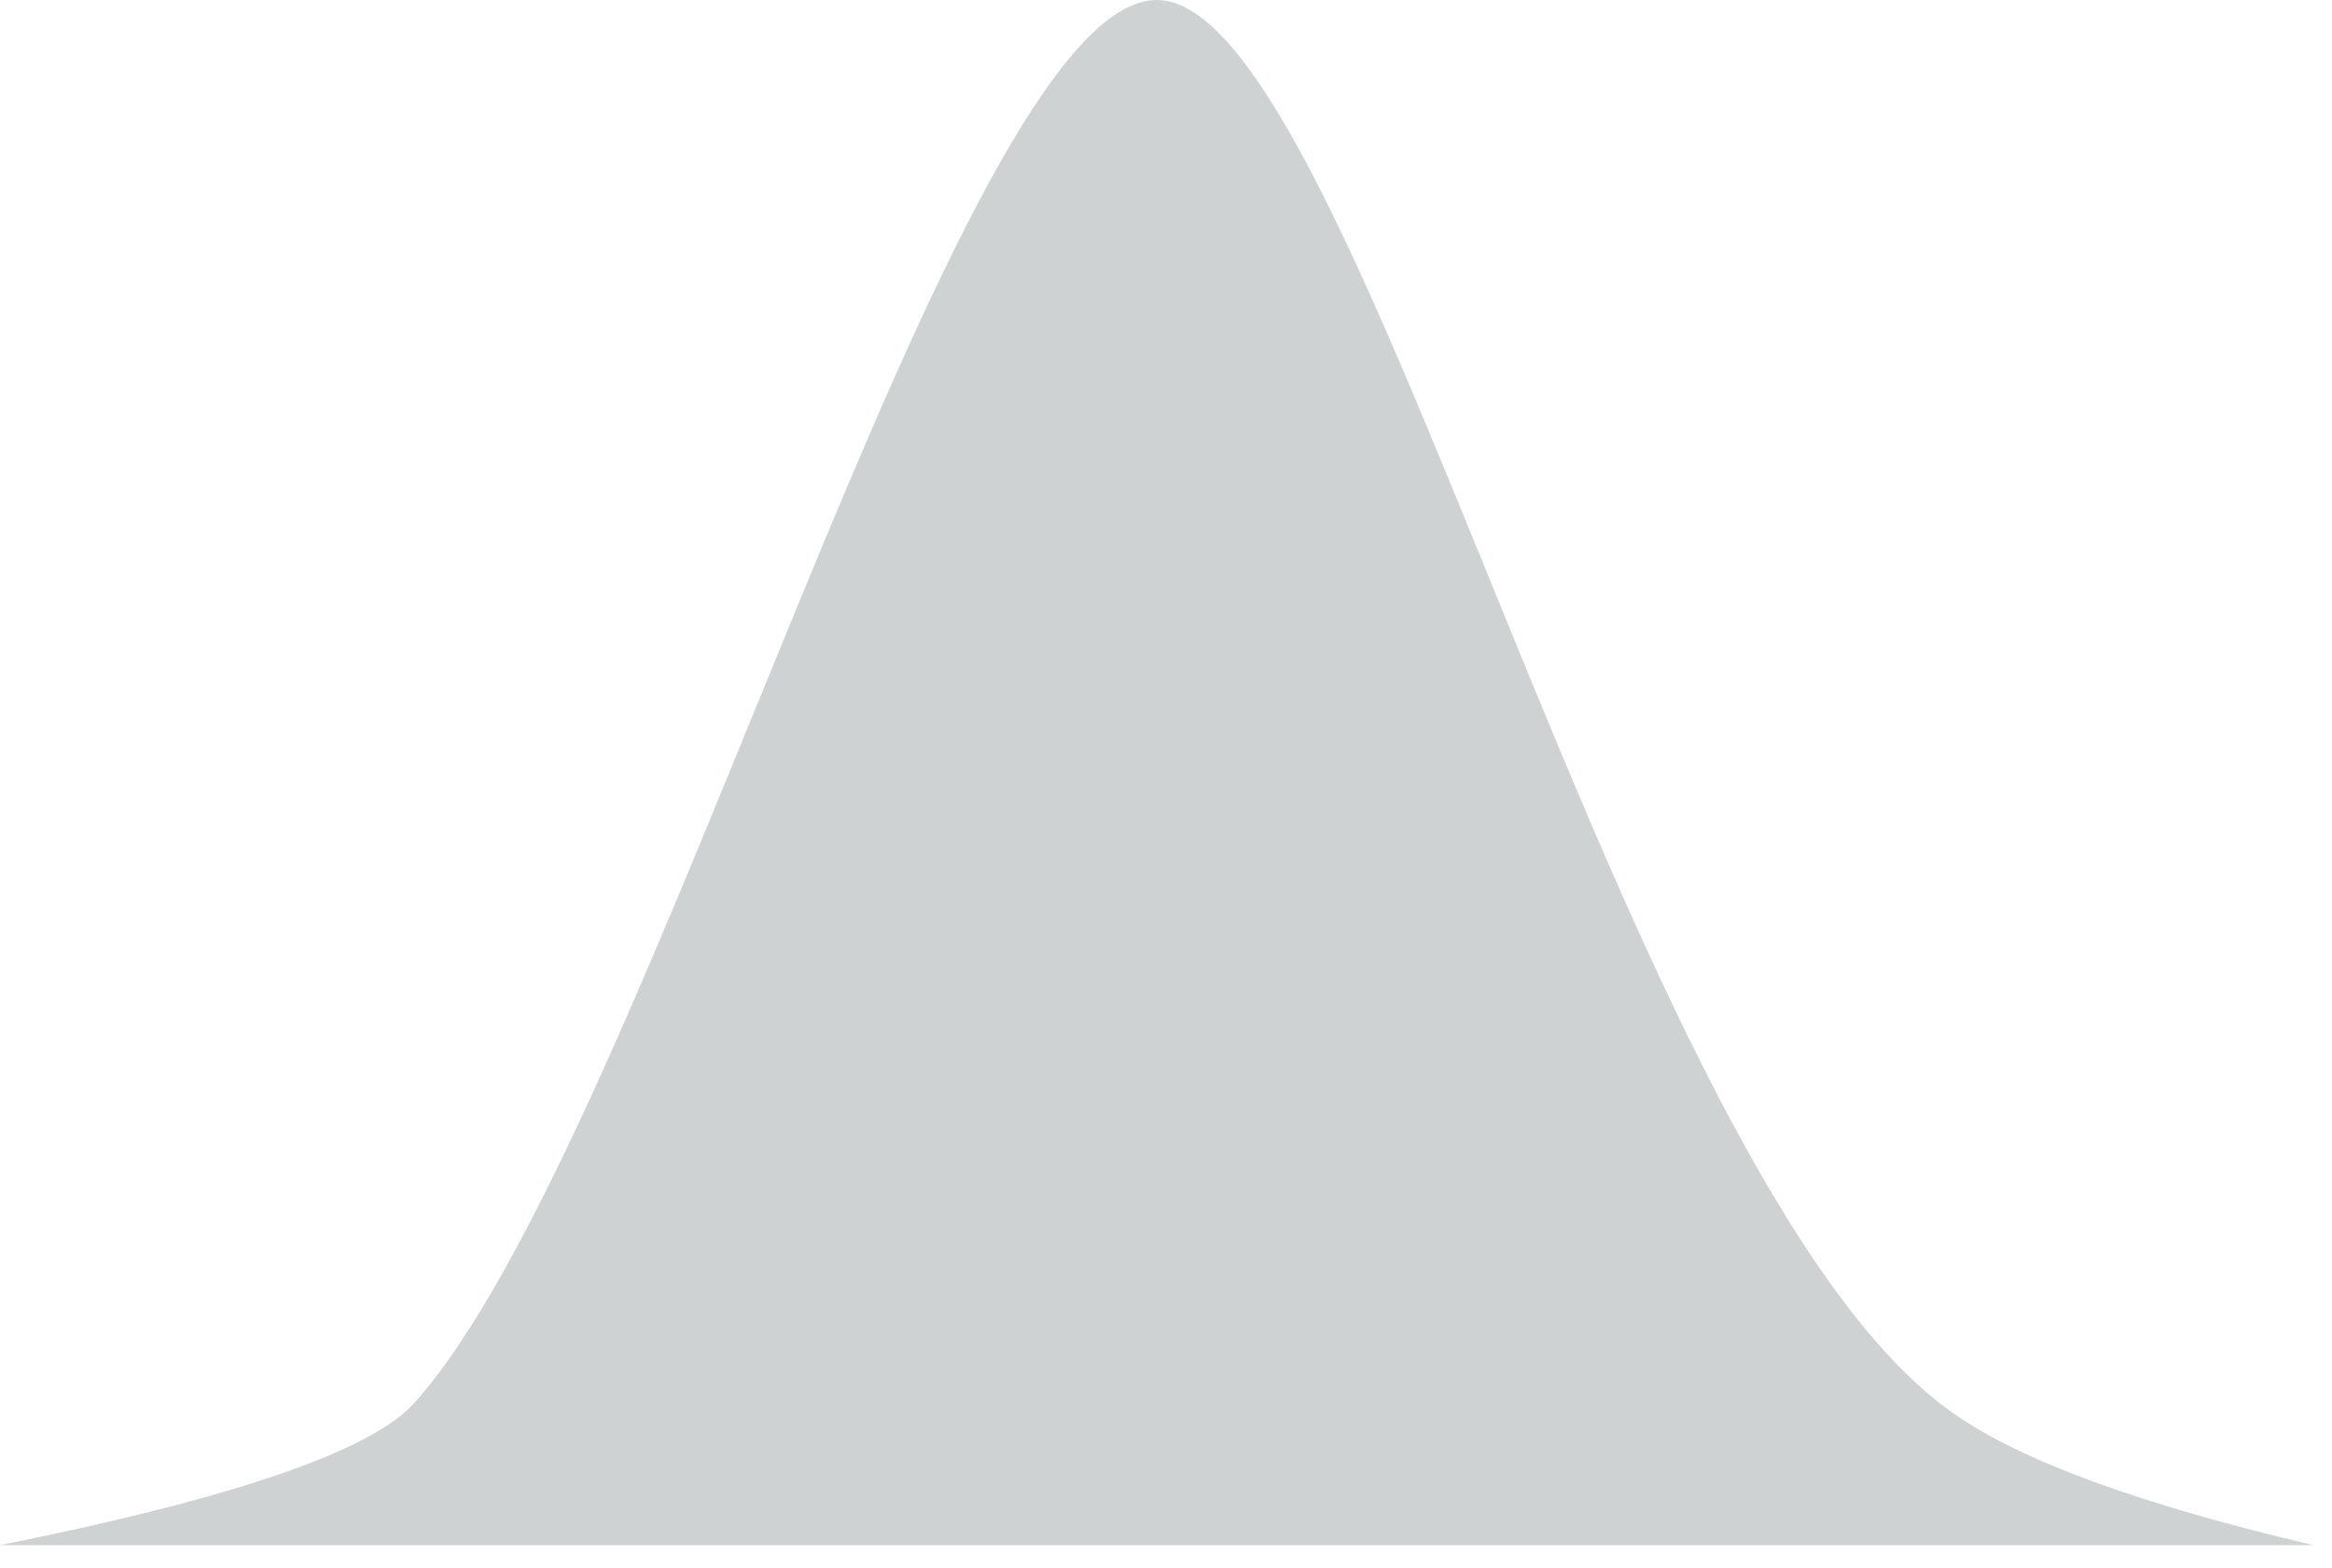 <?xml version="1.0" encoding="UTF-8"?>
<svg width="58px" height="39px" viewBox="0 0 58 39" version="1.1" xmlns="http://www.w3.org/2000/svg" xmlns:xlink="http://www.w3.org/1999/xlink">
    <g id="menu-tab-grey" stroke="none" stroke-width="1" fill="none" fill-rule="evenodd">
        <path d="M-2.84217094e-14,38.431 L57.542,38.431 C53.255,37.429 50.268,36.335 48.579,35.15 C40.32,29.351 33.777,-2.84217094e-14 28.771,-2.84217094e-14 C23.765,-2.84217094e-14 16.191,28.348 10.301,34.898 C9.226,36.093 5.793,37.27 -2.84217094e-14,38.431 Z" id="Path" fill="#cfd2d3"></path>
    </g>
</svg>
